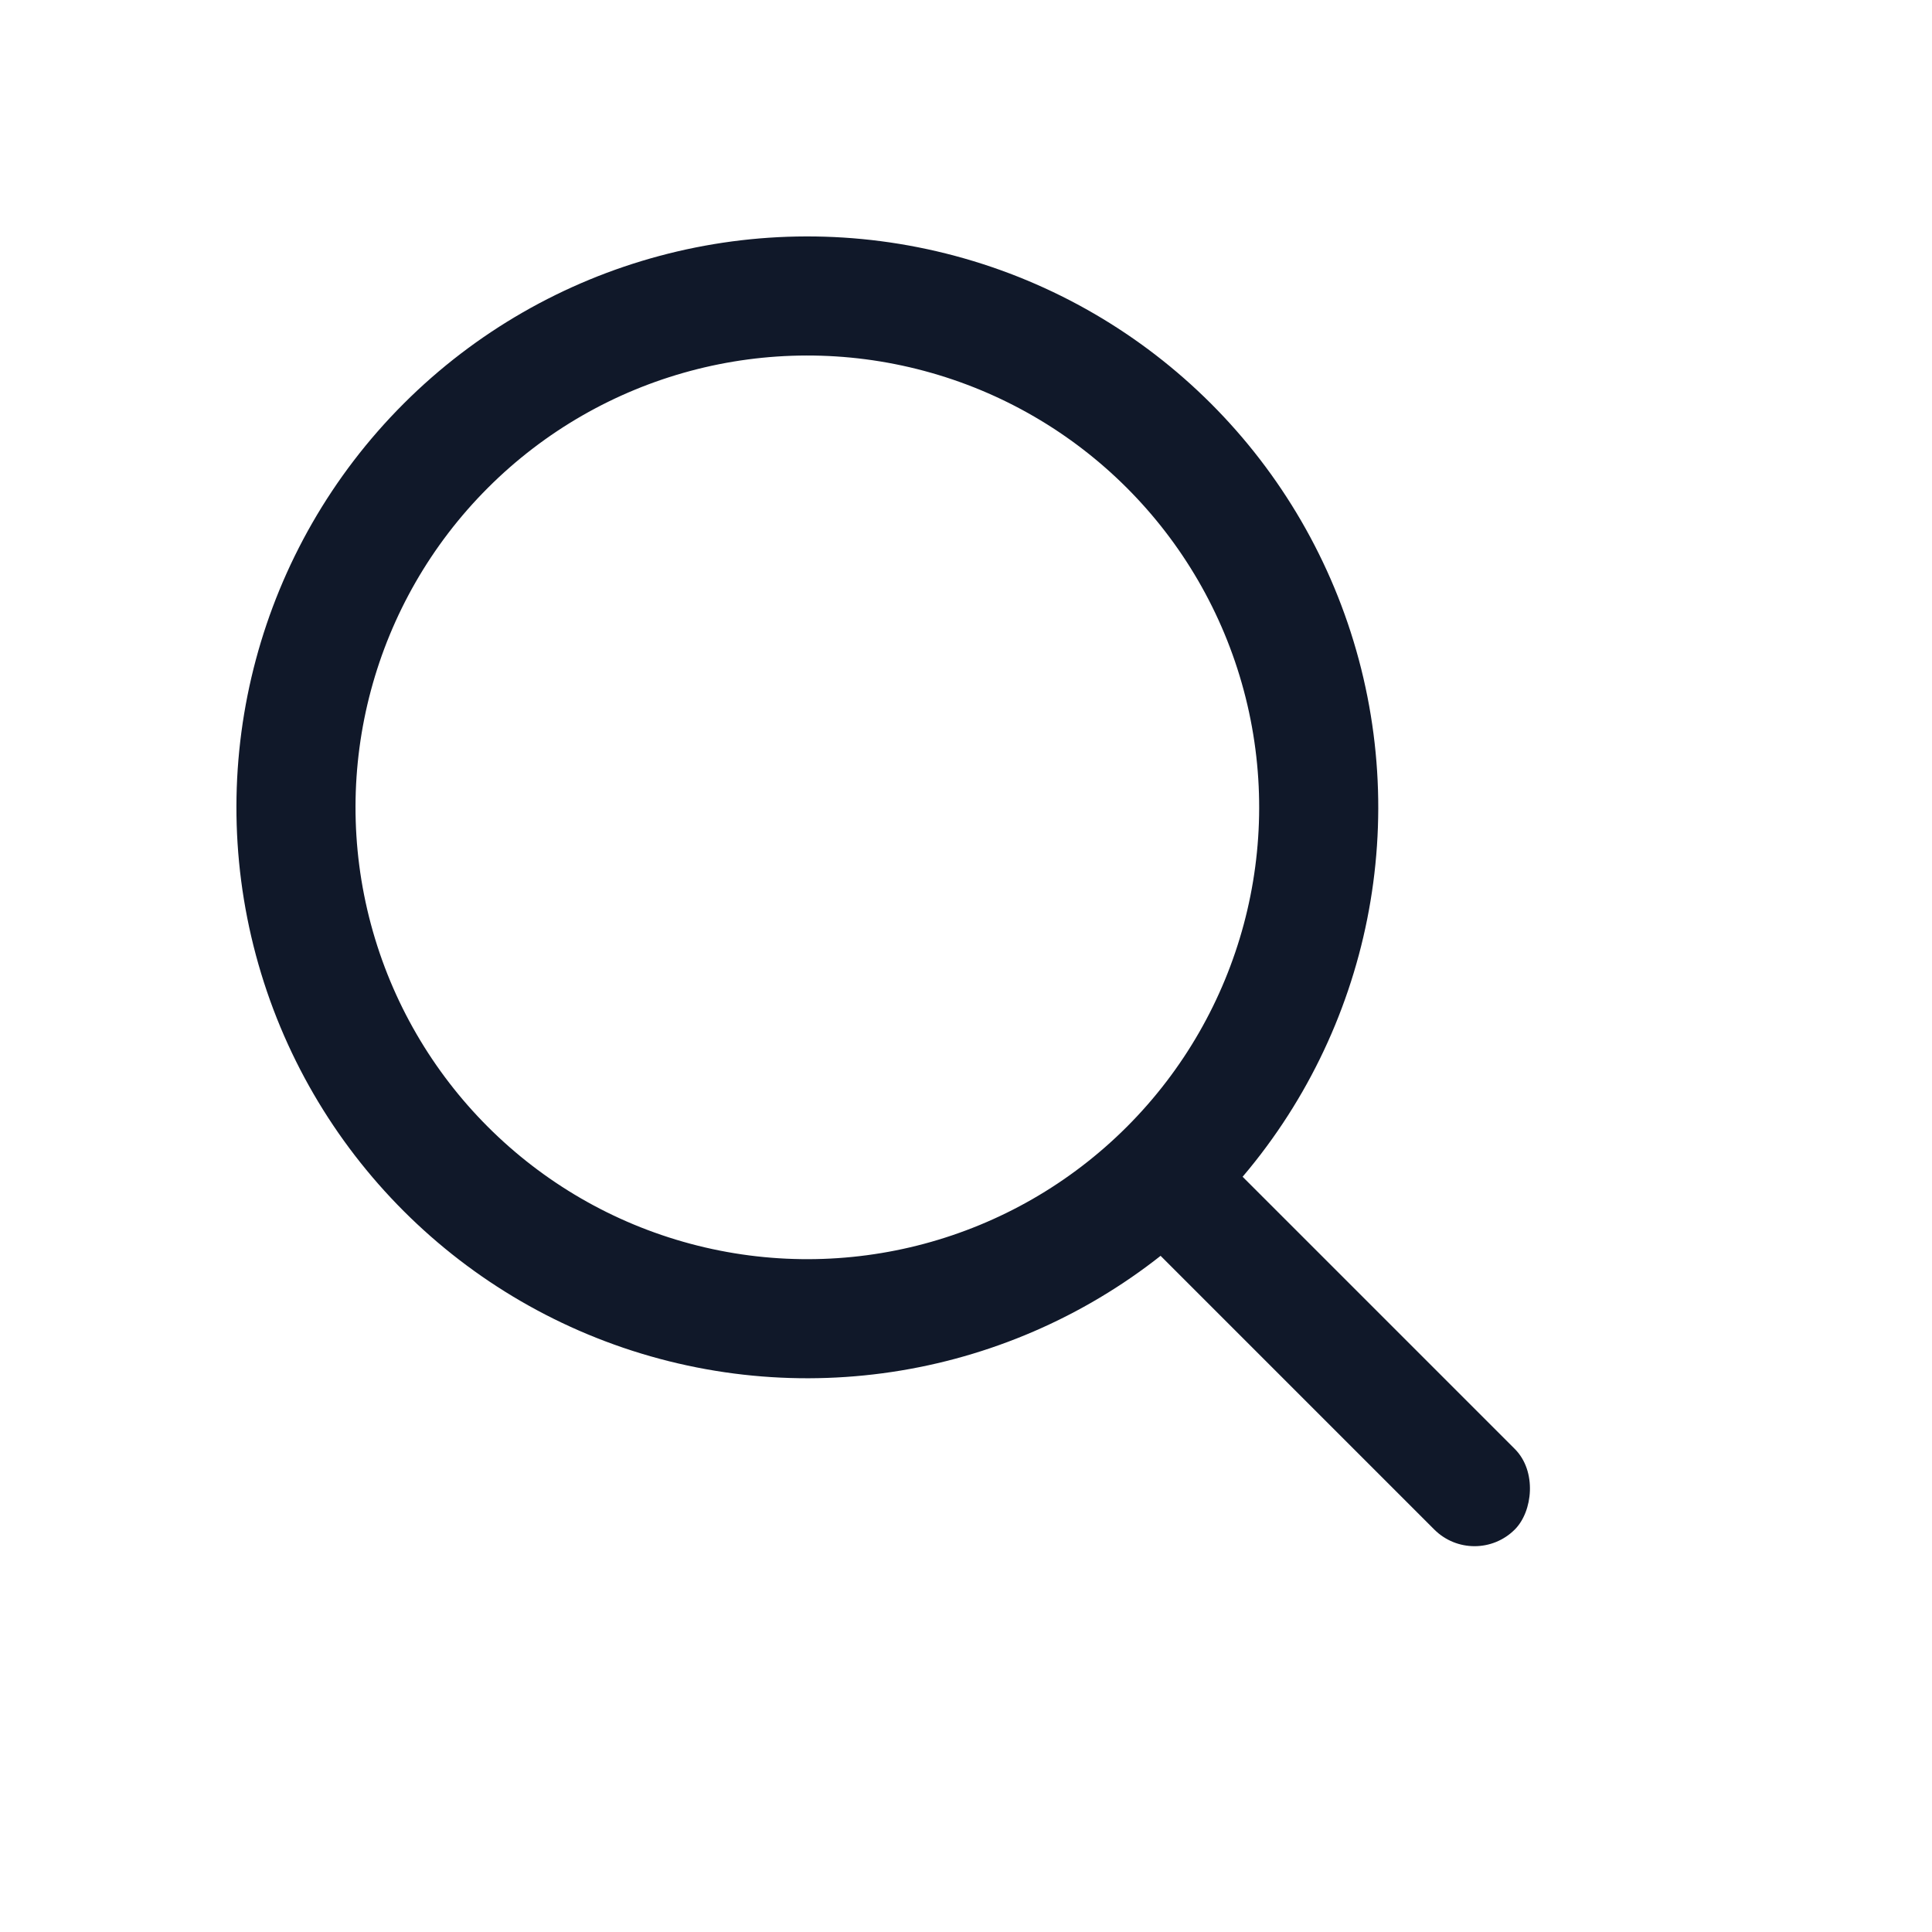 <svg width="25" height="25" viewBox="0 0 25 25" fill="none" xmlns="http://www.w3.org/2000/svg">
<circle cx="10.447" cy="10.447" r="6.617" transform="rotate(45 10.447 10.447)" stroke="#101829" stroke-width="1.541"/>
<rect x="15.059" y="14.207" width="7.161" height="1.474" rx="0.737" transform="rotate(45 15.059 14.207)" fill="#101829"/>
</svg>
